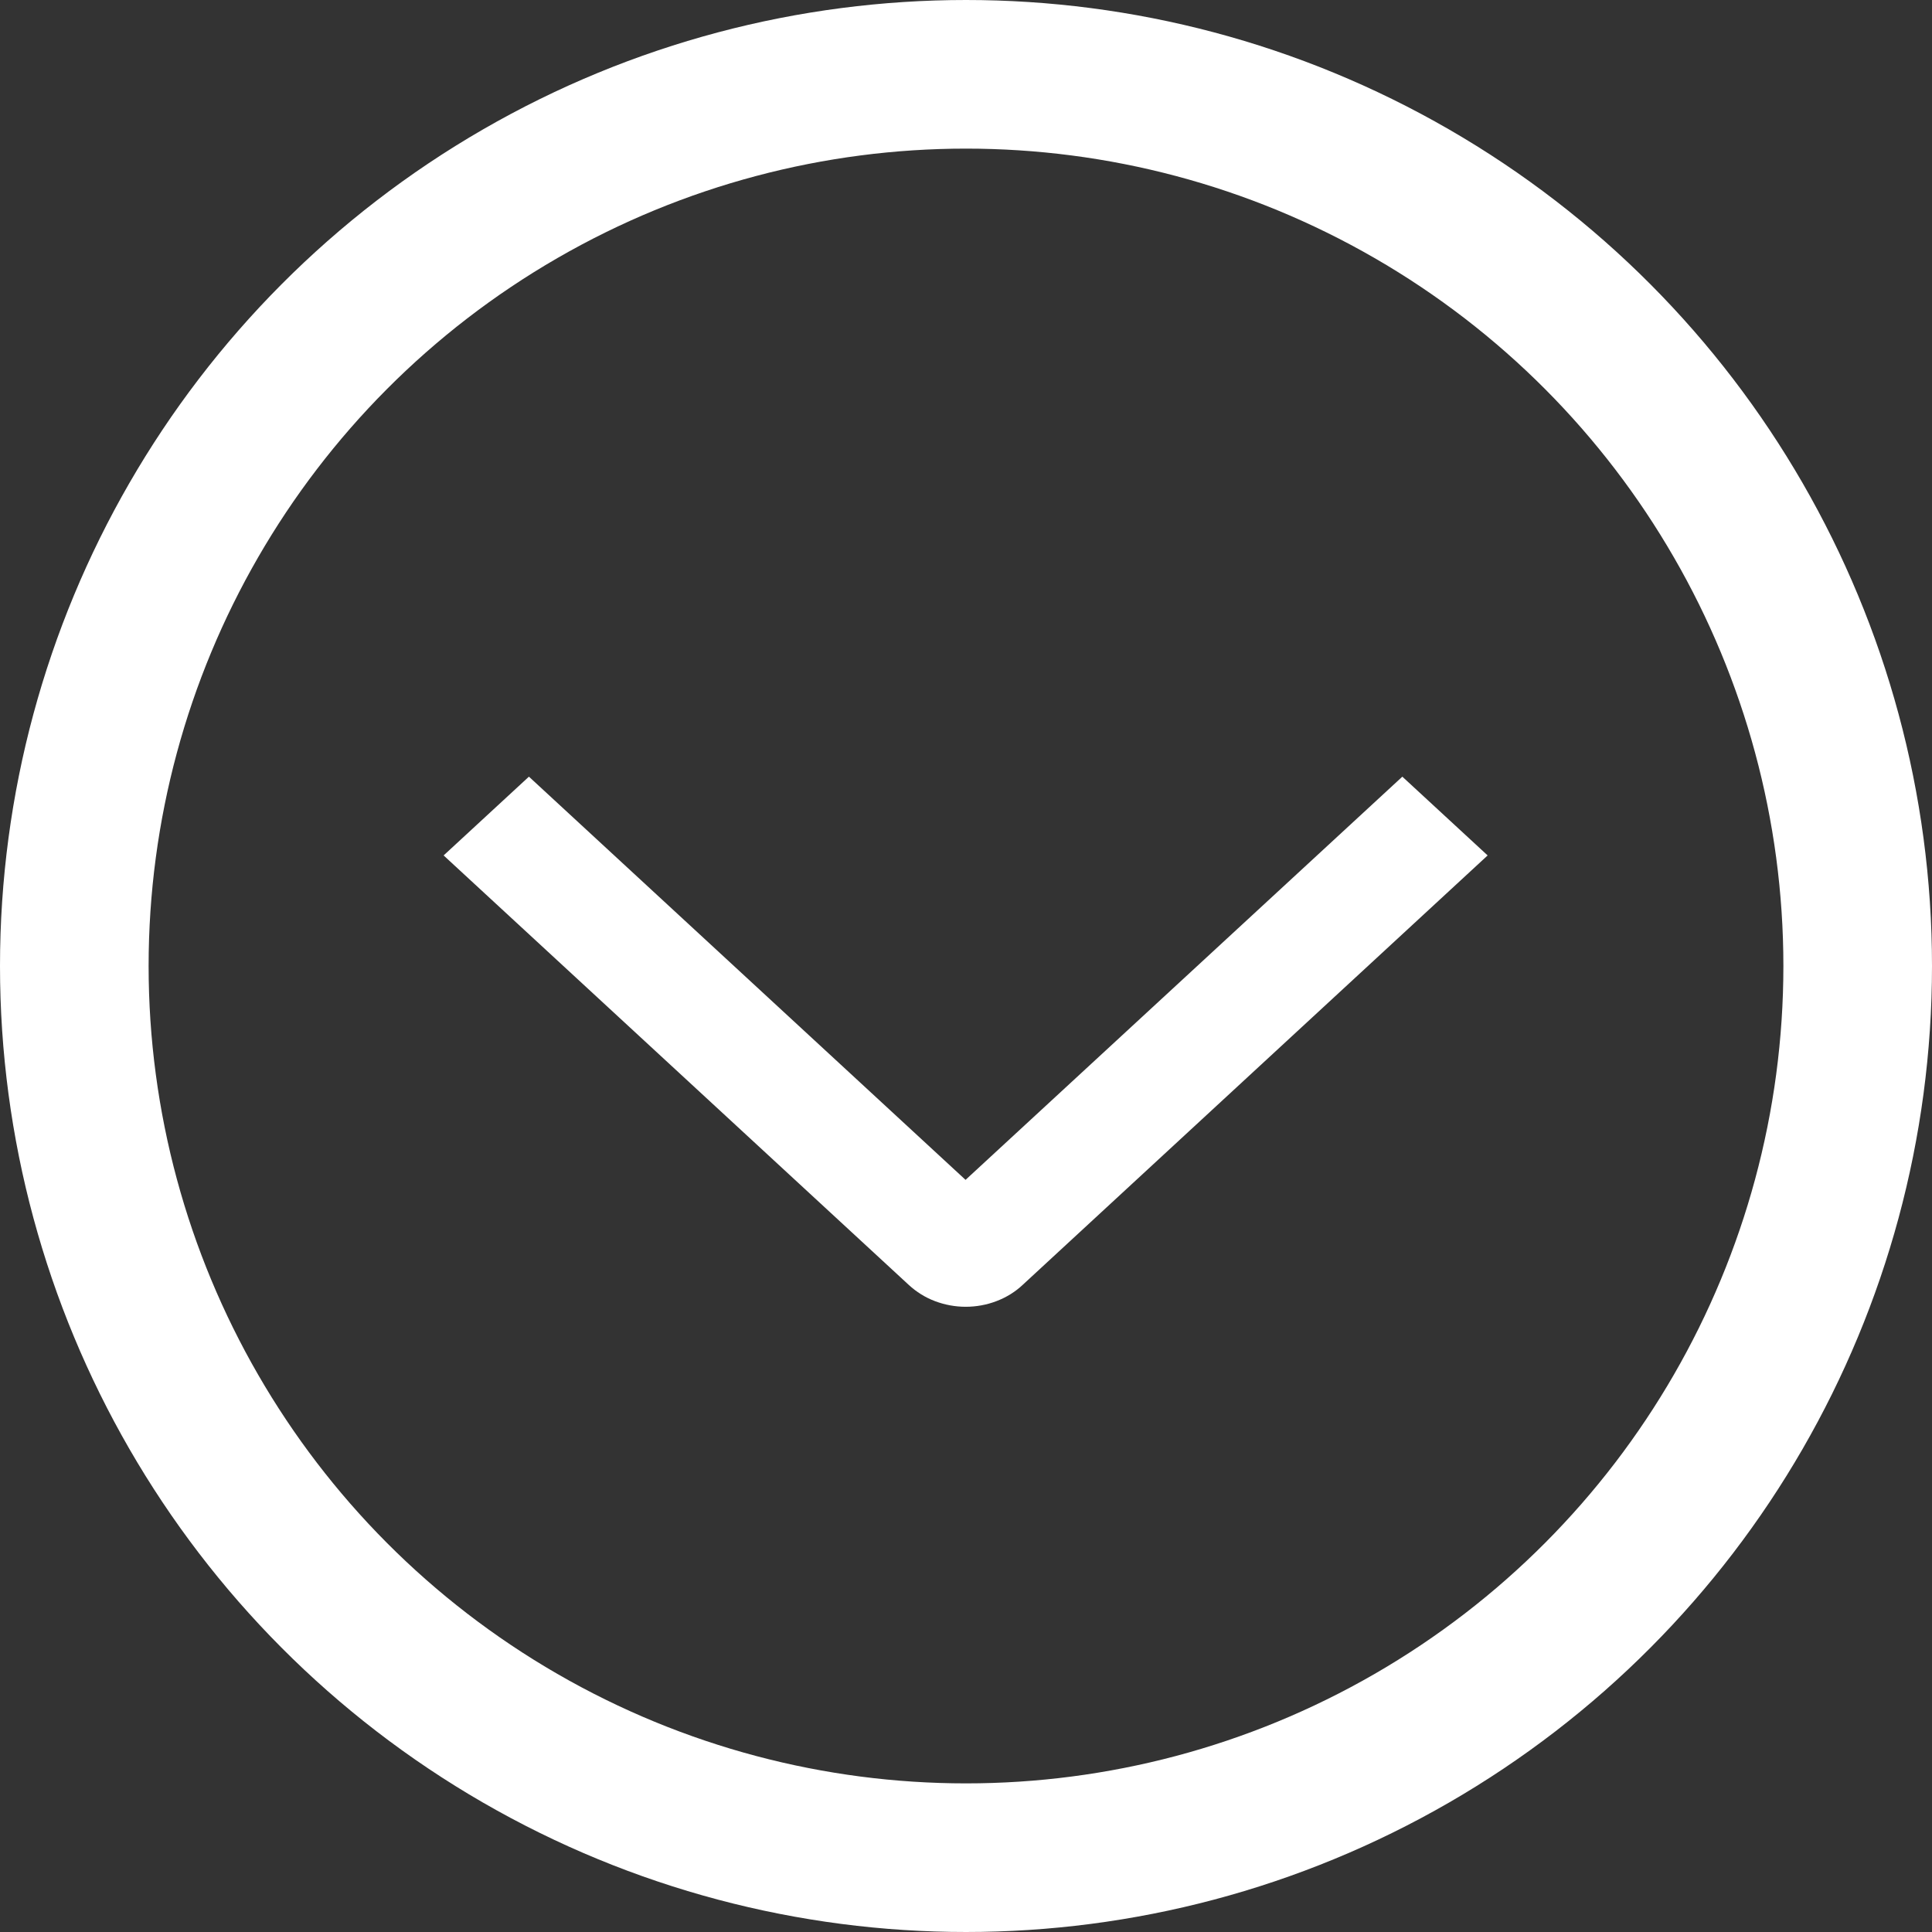 <svg width="13" height="13" viewBox="0 0 13 13" fill="none" xmlns="http://www.w3.org/2000/svg">
<rect x="0" y="0" width="13" height="13" fill="#333333" stroke="none"/>
<circle cx="6.5" cy="6.5" r="6" stroke="white"/>
<g clip-path="url(#clip0_17_7)">
<path d="M9.436 5.226L10.01 5.756L6.881 8.646C6.831 8.693 6.771 8.73 6.705 8.755C6.64 8.78 6.569 8.793 6.498 8.793C6.427 8.793 6.357 8.78 6.291 8.755C6.225 8.73 6.166 8.693 6.115 8.646L2.985 5.756L3.559 5.226L6.497 7.939L9.436 5.226Z" fill="white"/>
</g>
<defs>
<clipPath id="clip0_17_7">
<rect width="6" height="13" fill="white" transform="matrix(0 1 -1 0 13 4)"/>
</clipPath>
</defs>
</svg>
